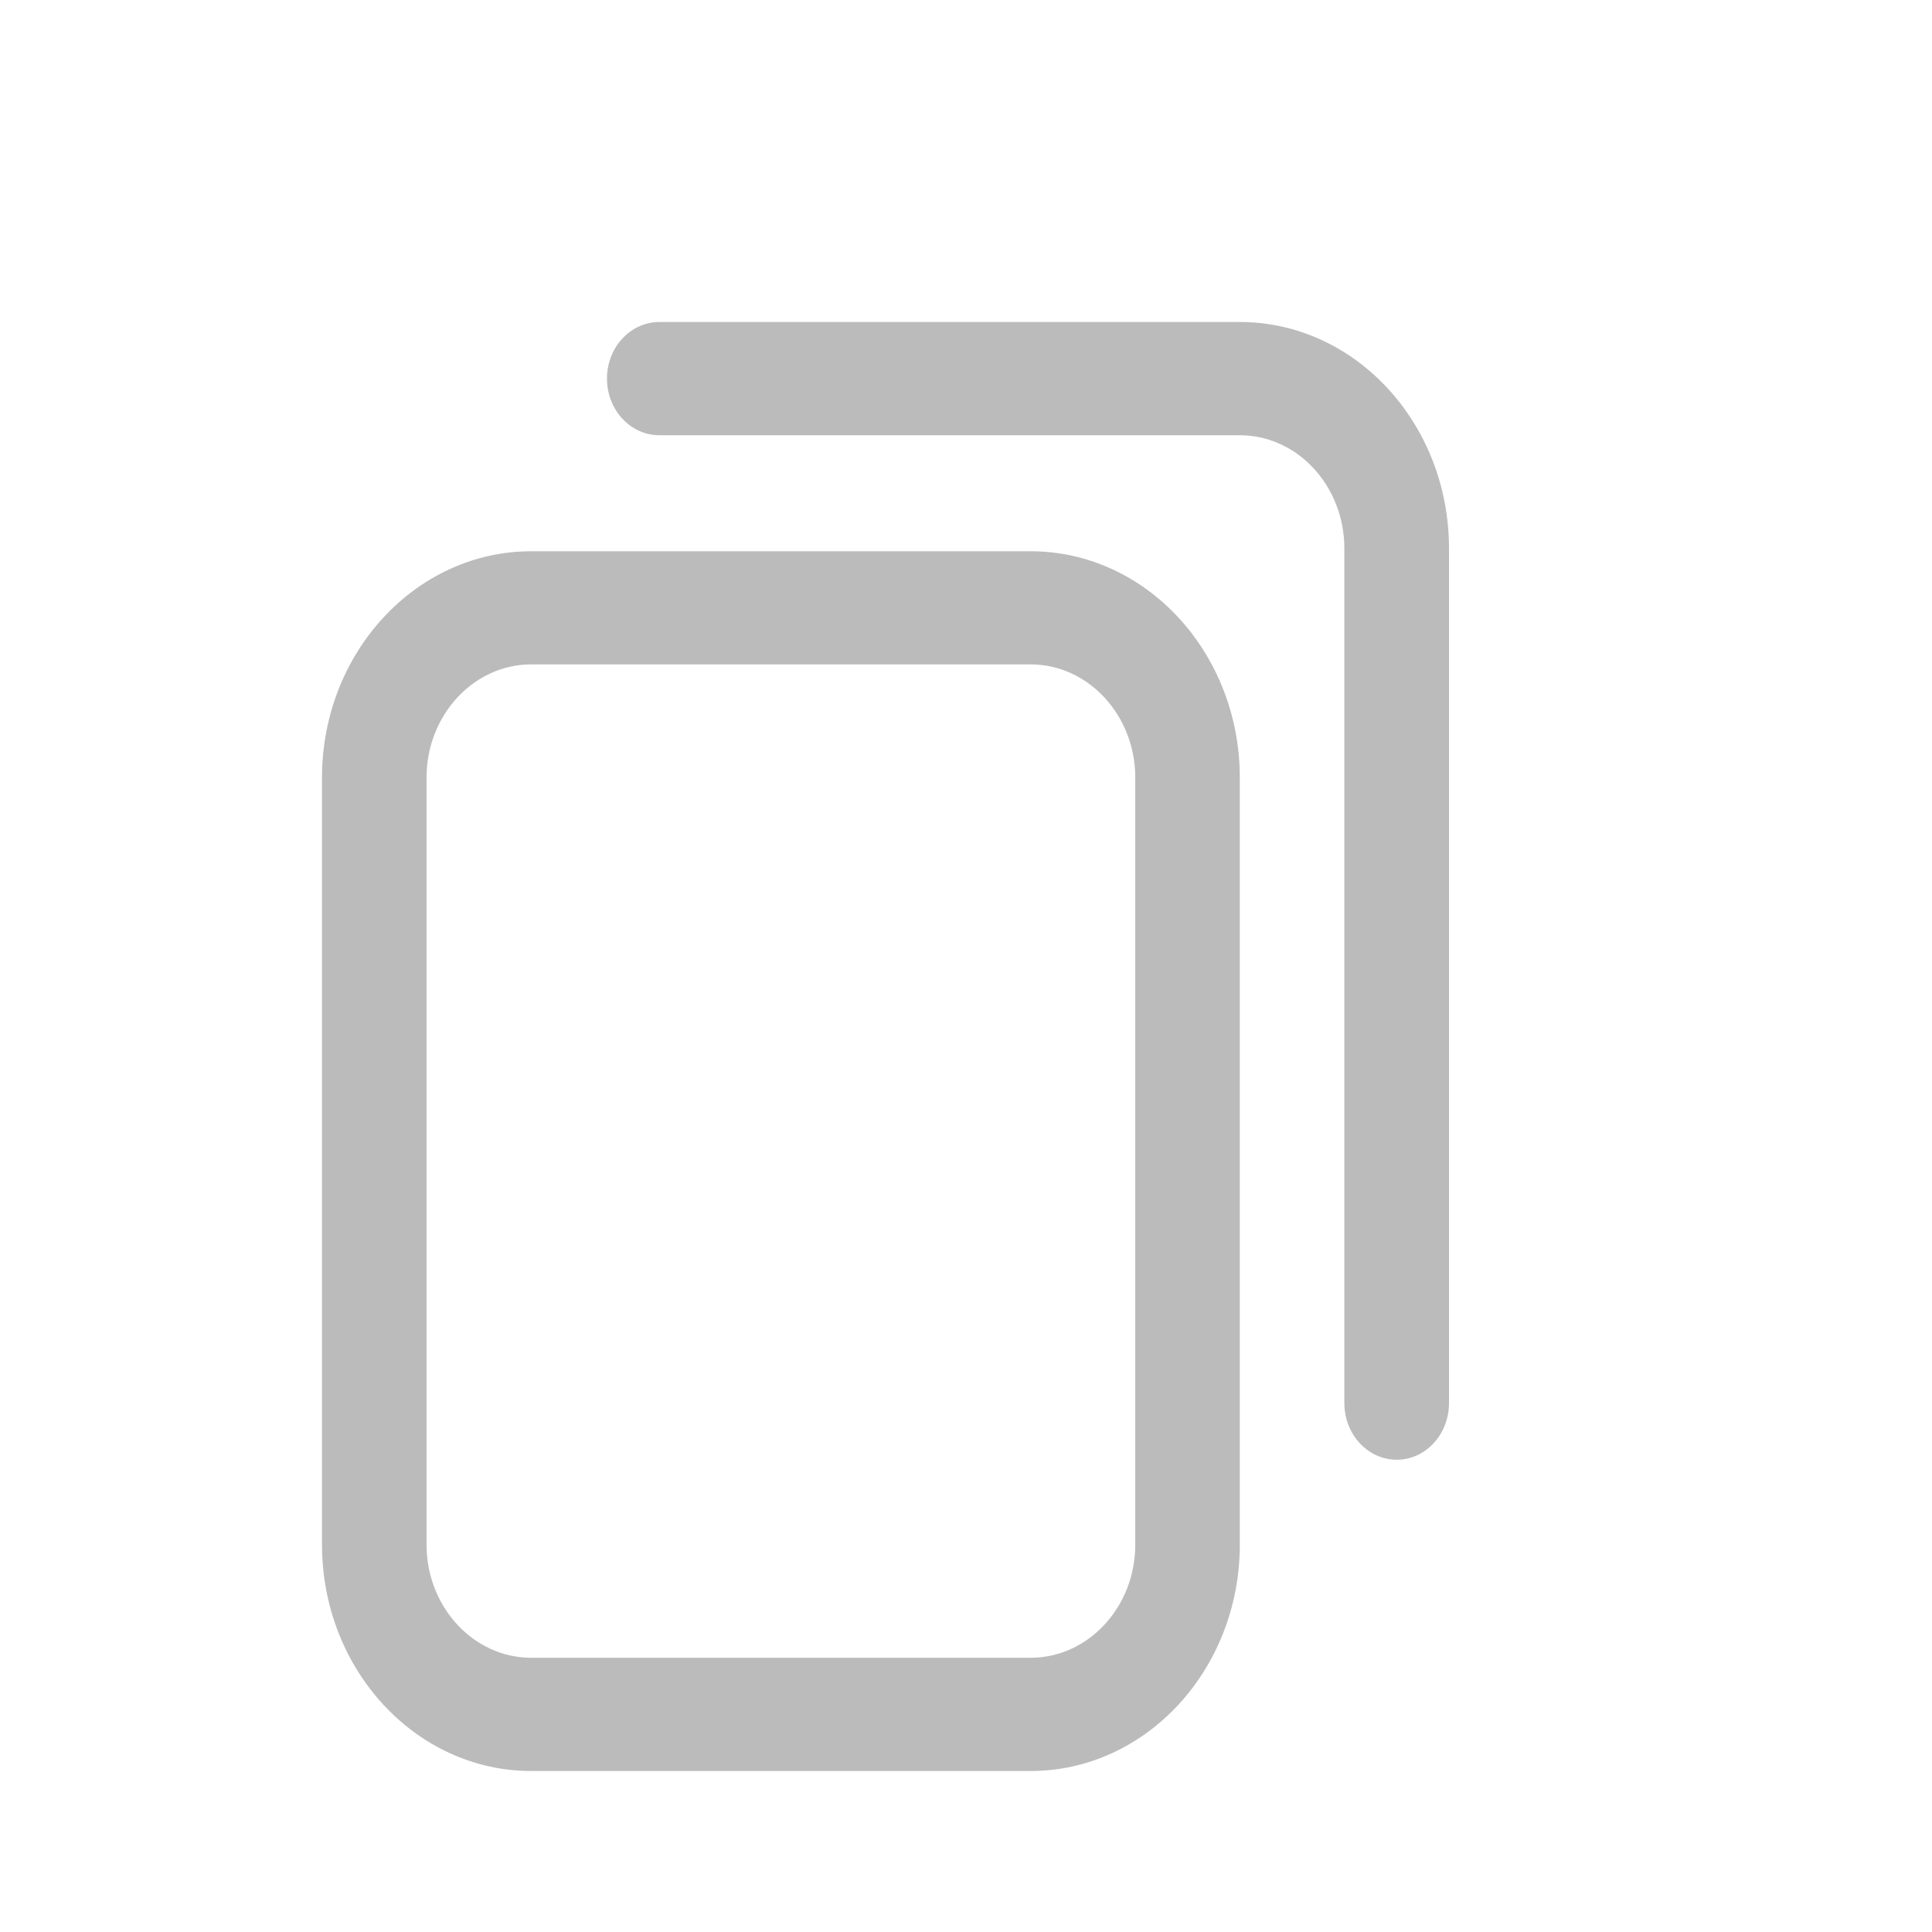 <svg width="18" height="18" viewBox="0 0 18 18" fill="none" xmlns="http://www.w3.org/2000/svg">
<path d="M9.602 16.5H4.949C3.874 16.5 3 15.554 3 14.391V7.245C3 6.082 3.874 5.136 4.949 5.136H9.602C10.677 5.136 11.551 6.082 11.551 7.245V14.391C11.551 15.554 10.677 16.5 9.602 16.5ZM4.949 6.19C4.412 6.19 3.974 6.664 3.974 7.245V14.391C3.974 14.972 4.412 15.445 4.949 15.445H9.602C10.139 15.445 10.577 14.972 10.577 14.391V7.245C10.577 6.664 10.139 6.19 9.602 6.19H4.949ZM13.5 13.072V5.109C13.5 3.946 12.626 3 11.551 3H6.143C5.874 3 5.655 3.236 5.655 3.527C5.655 3.819 5.874 4.055 6.143 4.055H11.551C12.088 4.055 12.525 4.528 12.525 5.109V13.072C12.525 13.364 12.744 13.6 13.013 13.6C13.282 13.6 13.5 13.364 13.5 13.072Z" fill="#BBBBBB"/>
</svg>
